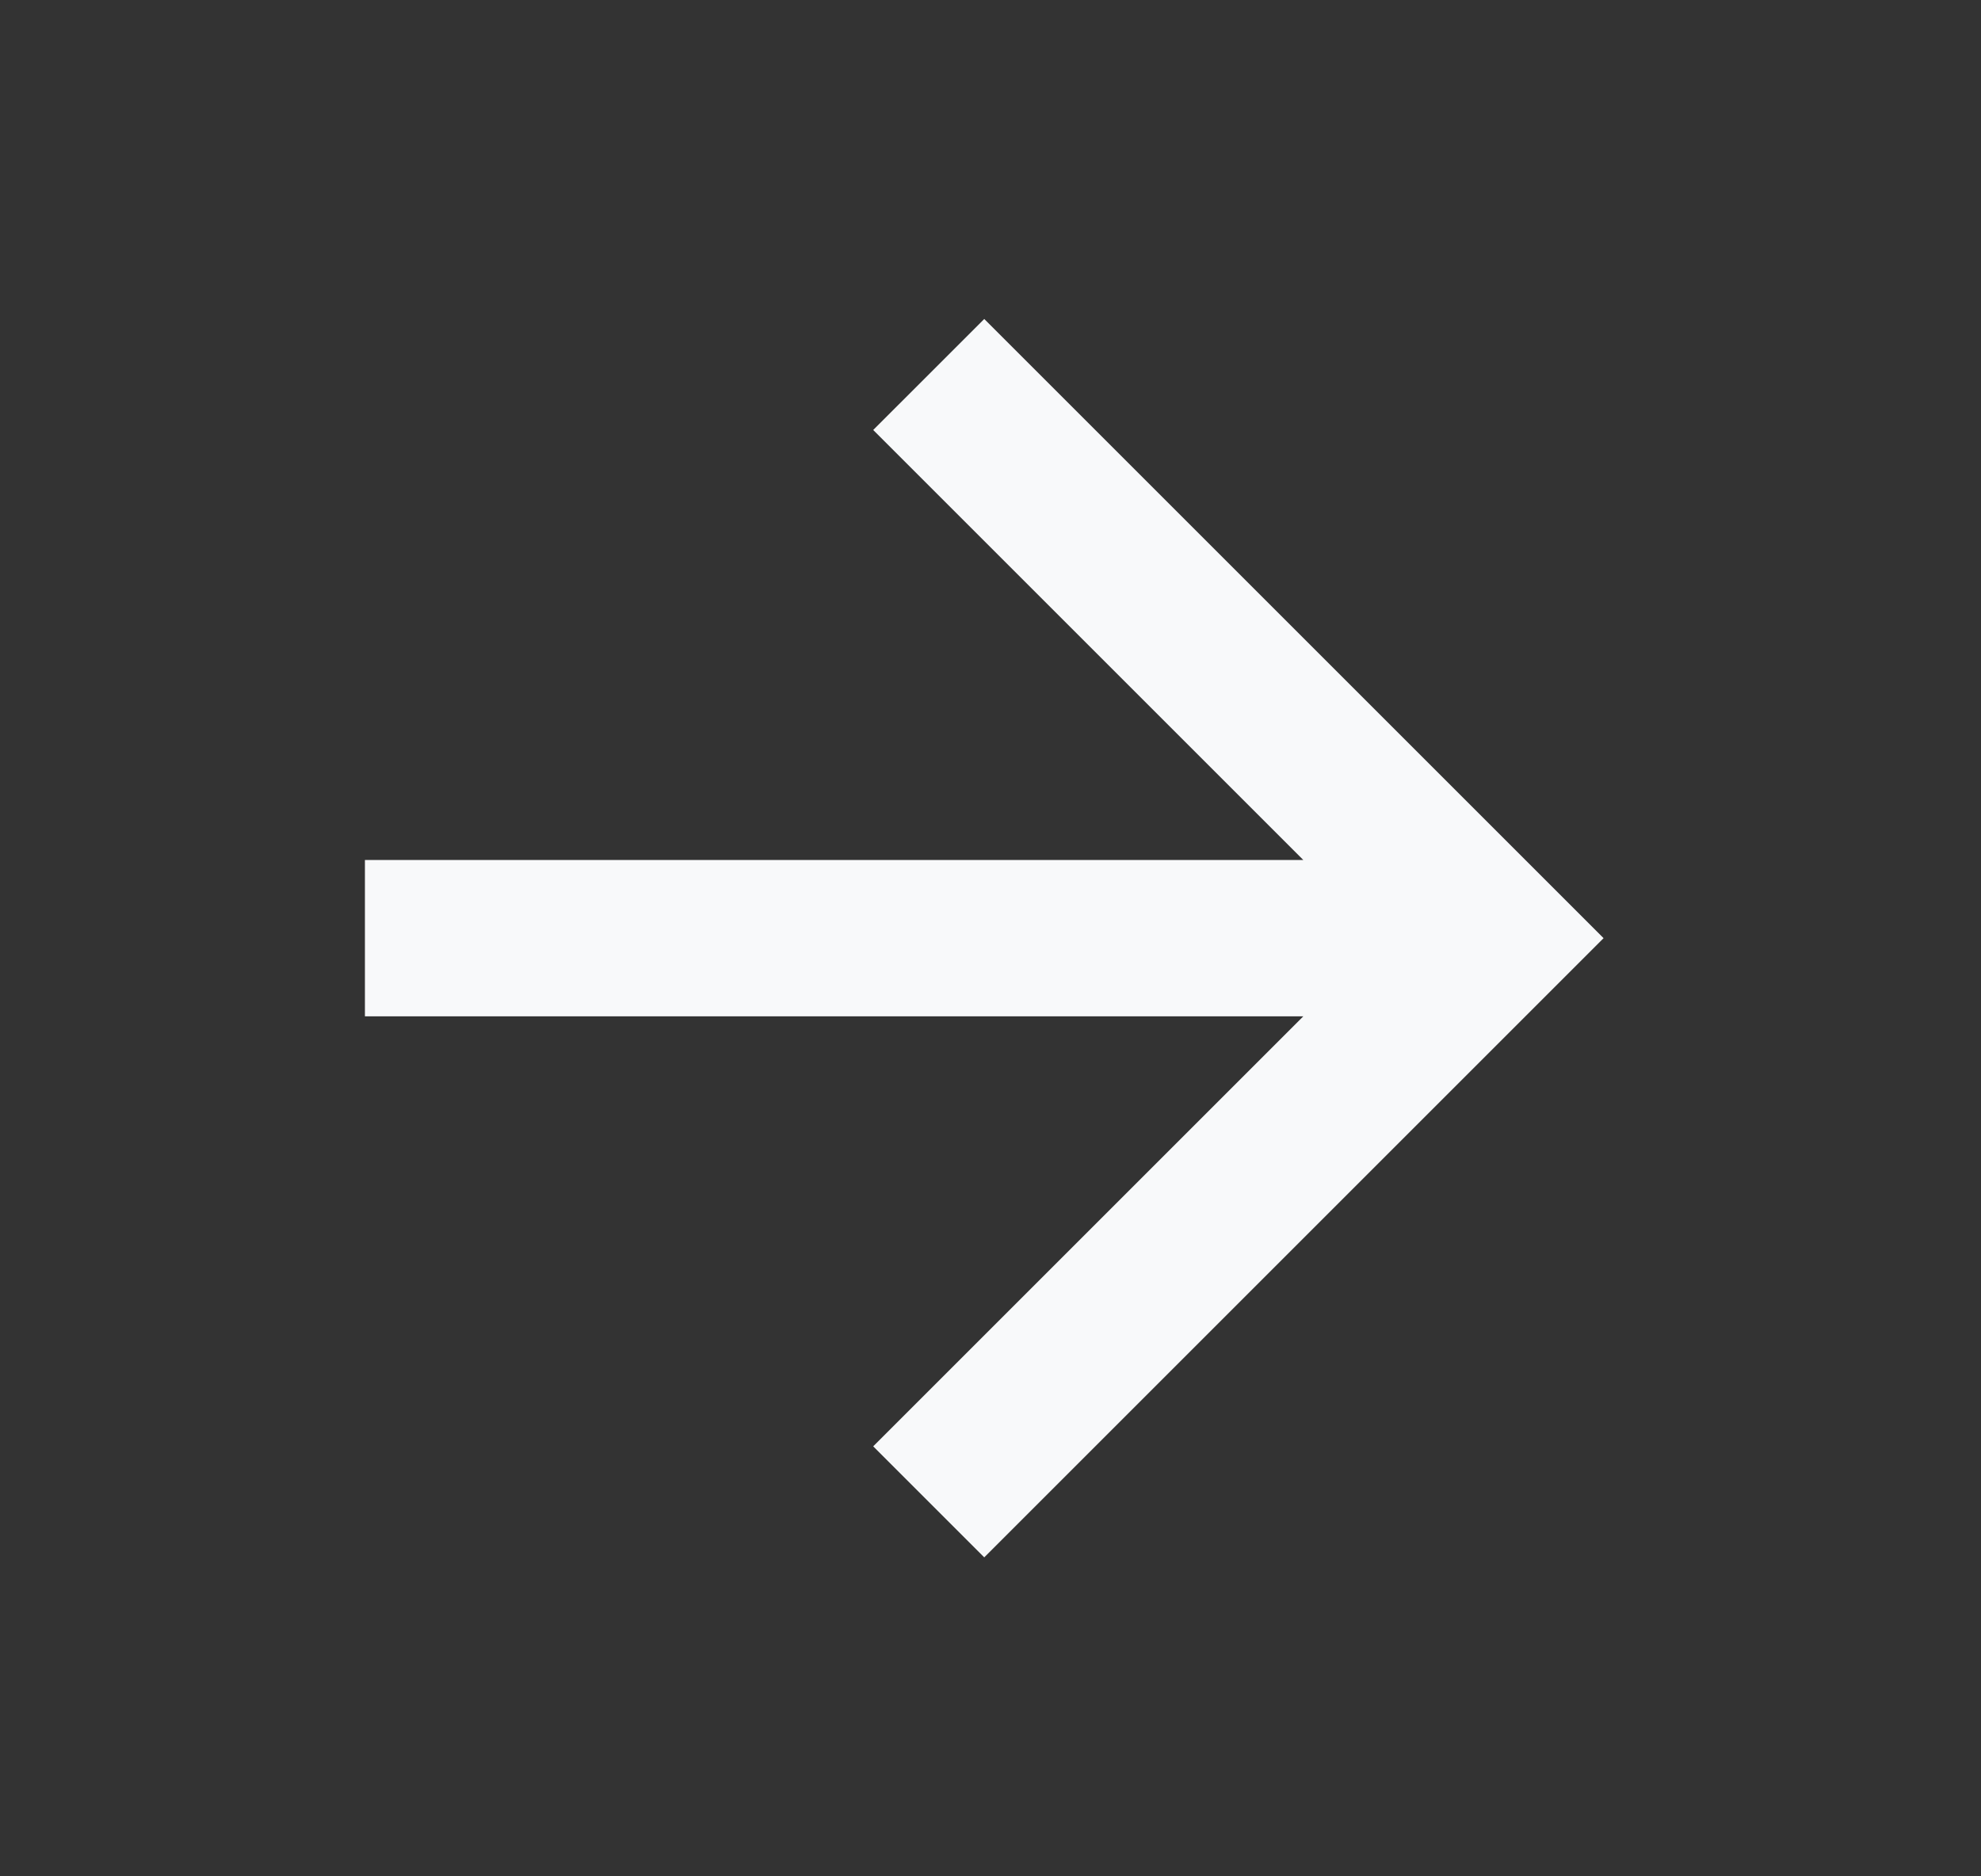<svg width="19" height="18" viewBox="0 0 19 18" fill="none" xmlns="http://www.w3.org/2000/svg">
<rect x="0" y="0" width="19" height="18" fill="#333333" stroke="none"/>
<g clip-path="url(#clip0_459_33239)">
<path d="M3.5 8.25V9.75H12.5L8.375 13.875L9.44 14.94L15.38 9L9.44 3.06L8.375 4.125L12.5 8.25H3.5Z" fill="#F8F9FA"/>
</g>
<defs>
<clipPath id="clip0_459_33239">
<rect width="18" height="18" fill="white" transform="translate(0.5)"/>
</clipPath>
</defs>
</svg>
